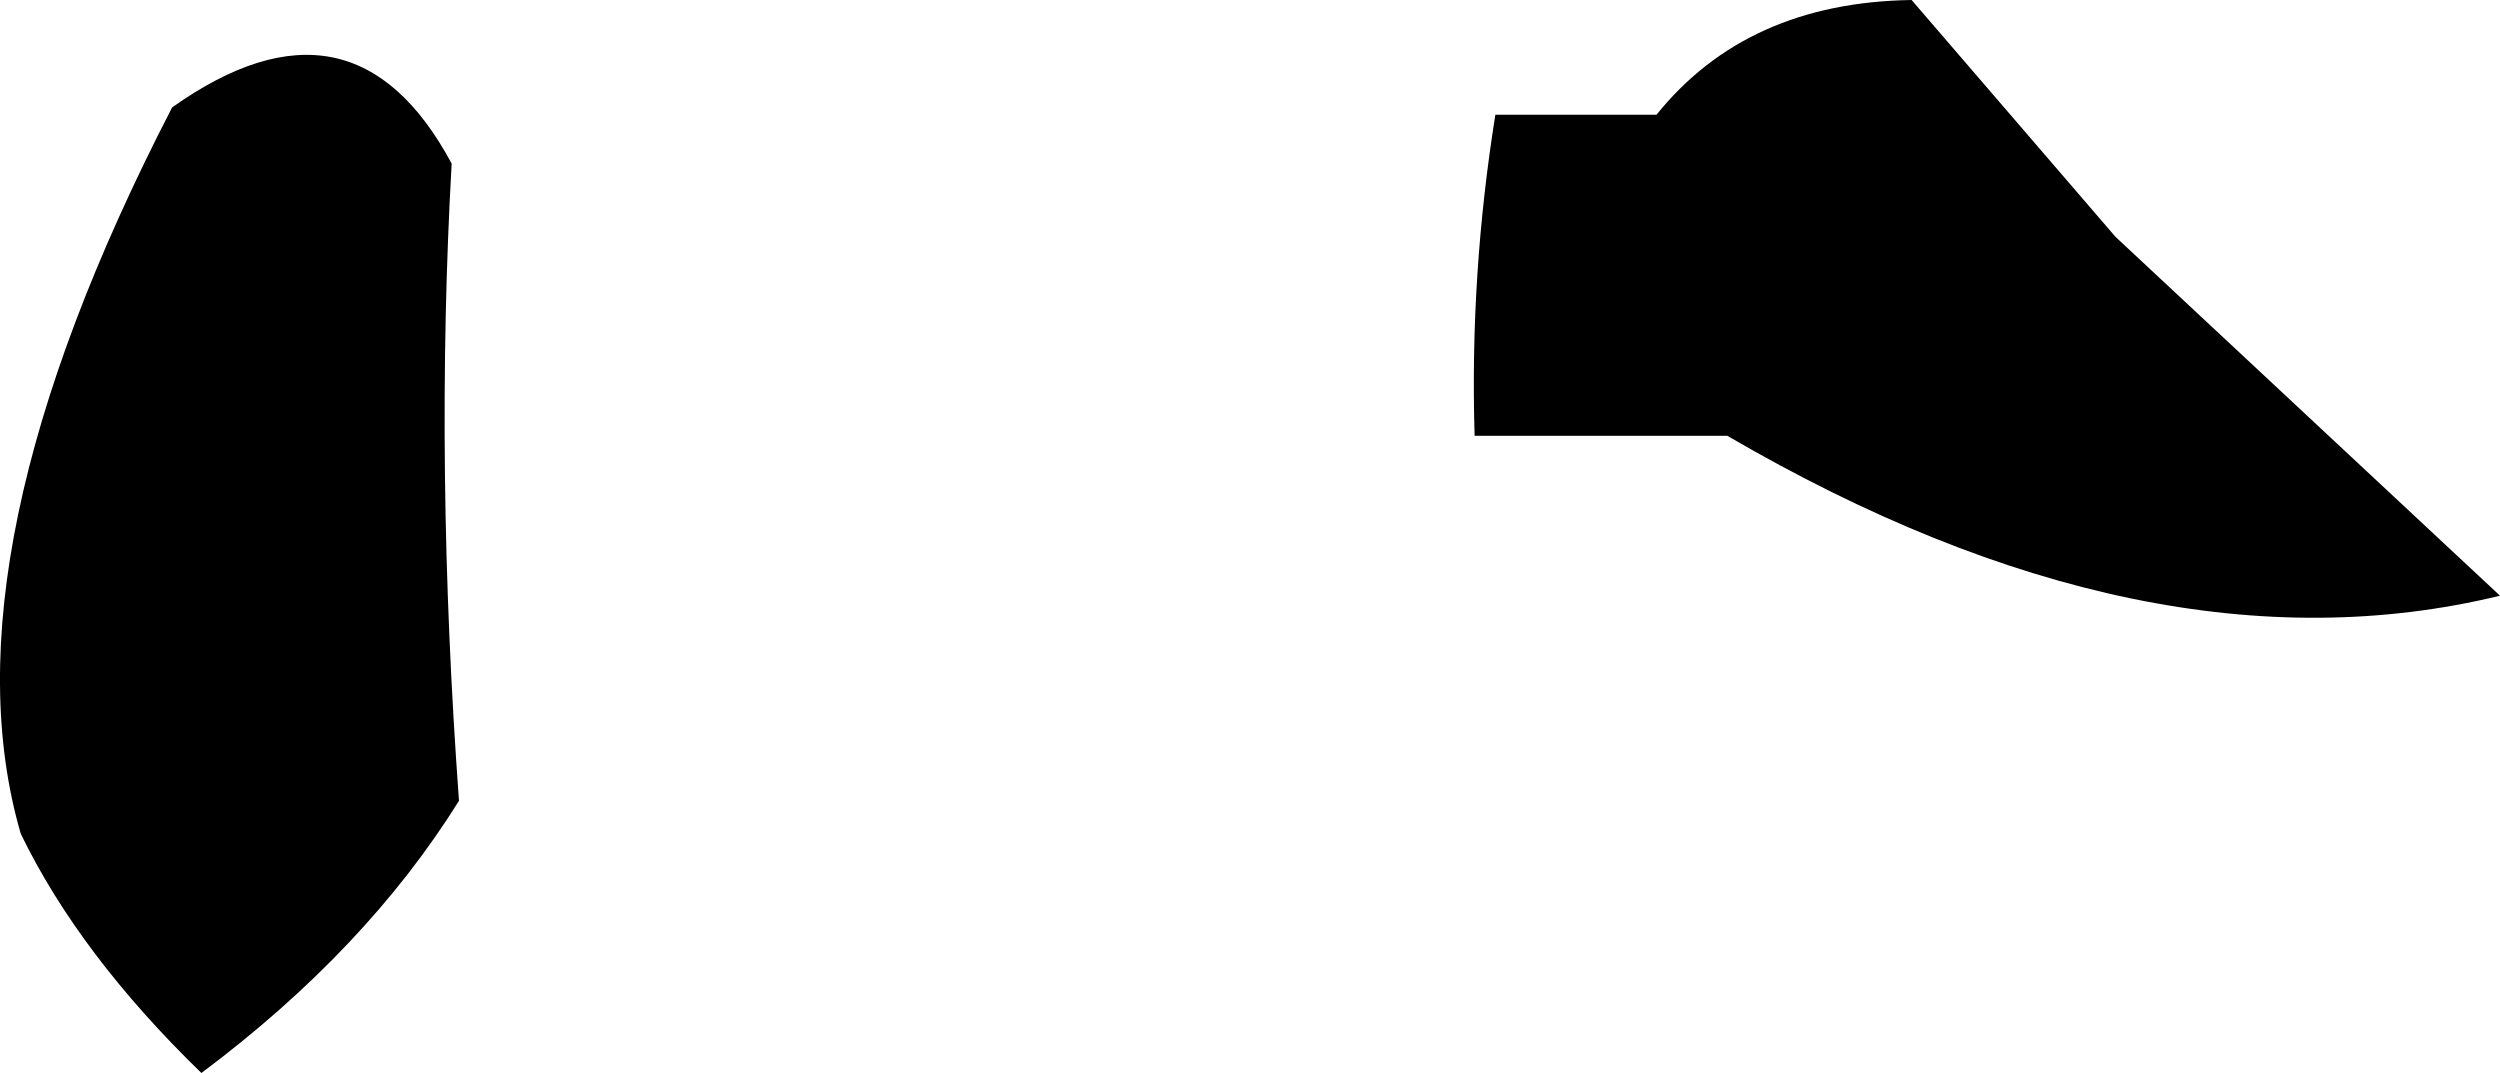 <?xml version="1.0" encoding="UTF-8" standalone="no"?>
<svg xmlns:xlink="http://www.w3.org/1999/xlink" height="43.95px" width="102.4px" xmlns="http://www.w3.org/2000/svg">
  <g transform="matrix(1.0, 0.0, 0.0, 1.0, -145.45, -421.15)">
    <path d="M206.7 425.85 L213.3 425.85 Q217.0 421.25 223.75 421.15 L232.1 430.85 247.85 445.55 Q233.45 449.05 216.2 439.0 L205.85 439.0 Q205.65 432.4 206.7 425.85 M163.95 427.85 Q163.25 440.25 164.25 453.95 160.45 460.05 153.7 465.1 148.7 460.25 146.3 455.3 143.0 443.95 152.5 425.55 159.9 420.3 163.95 427.85" fill="#000000" fill-rule="evenodd" stroke="none"/>
  </g>
</svg>
